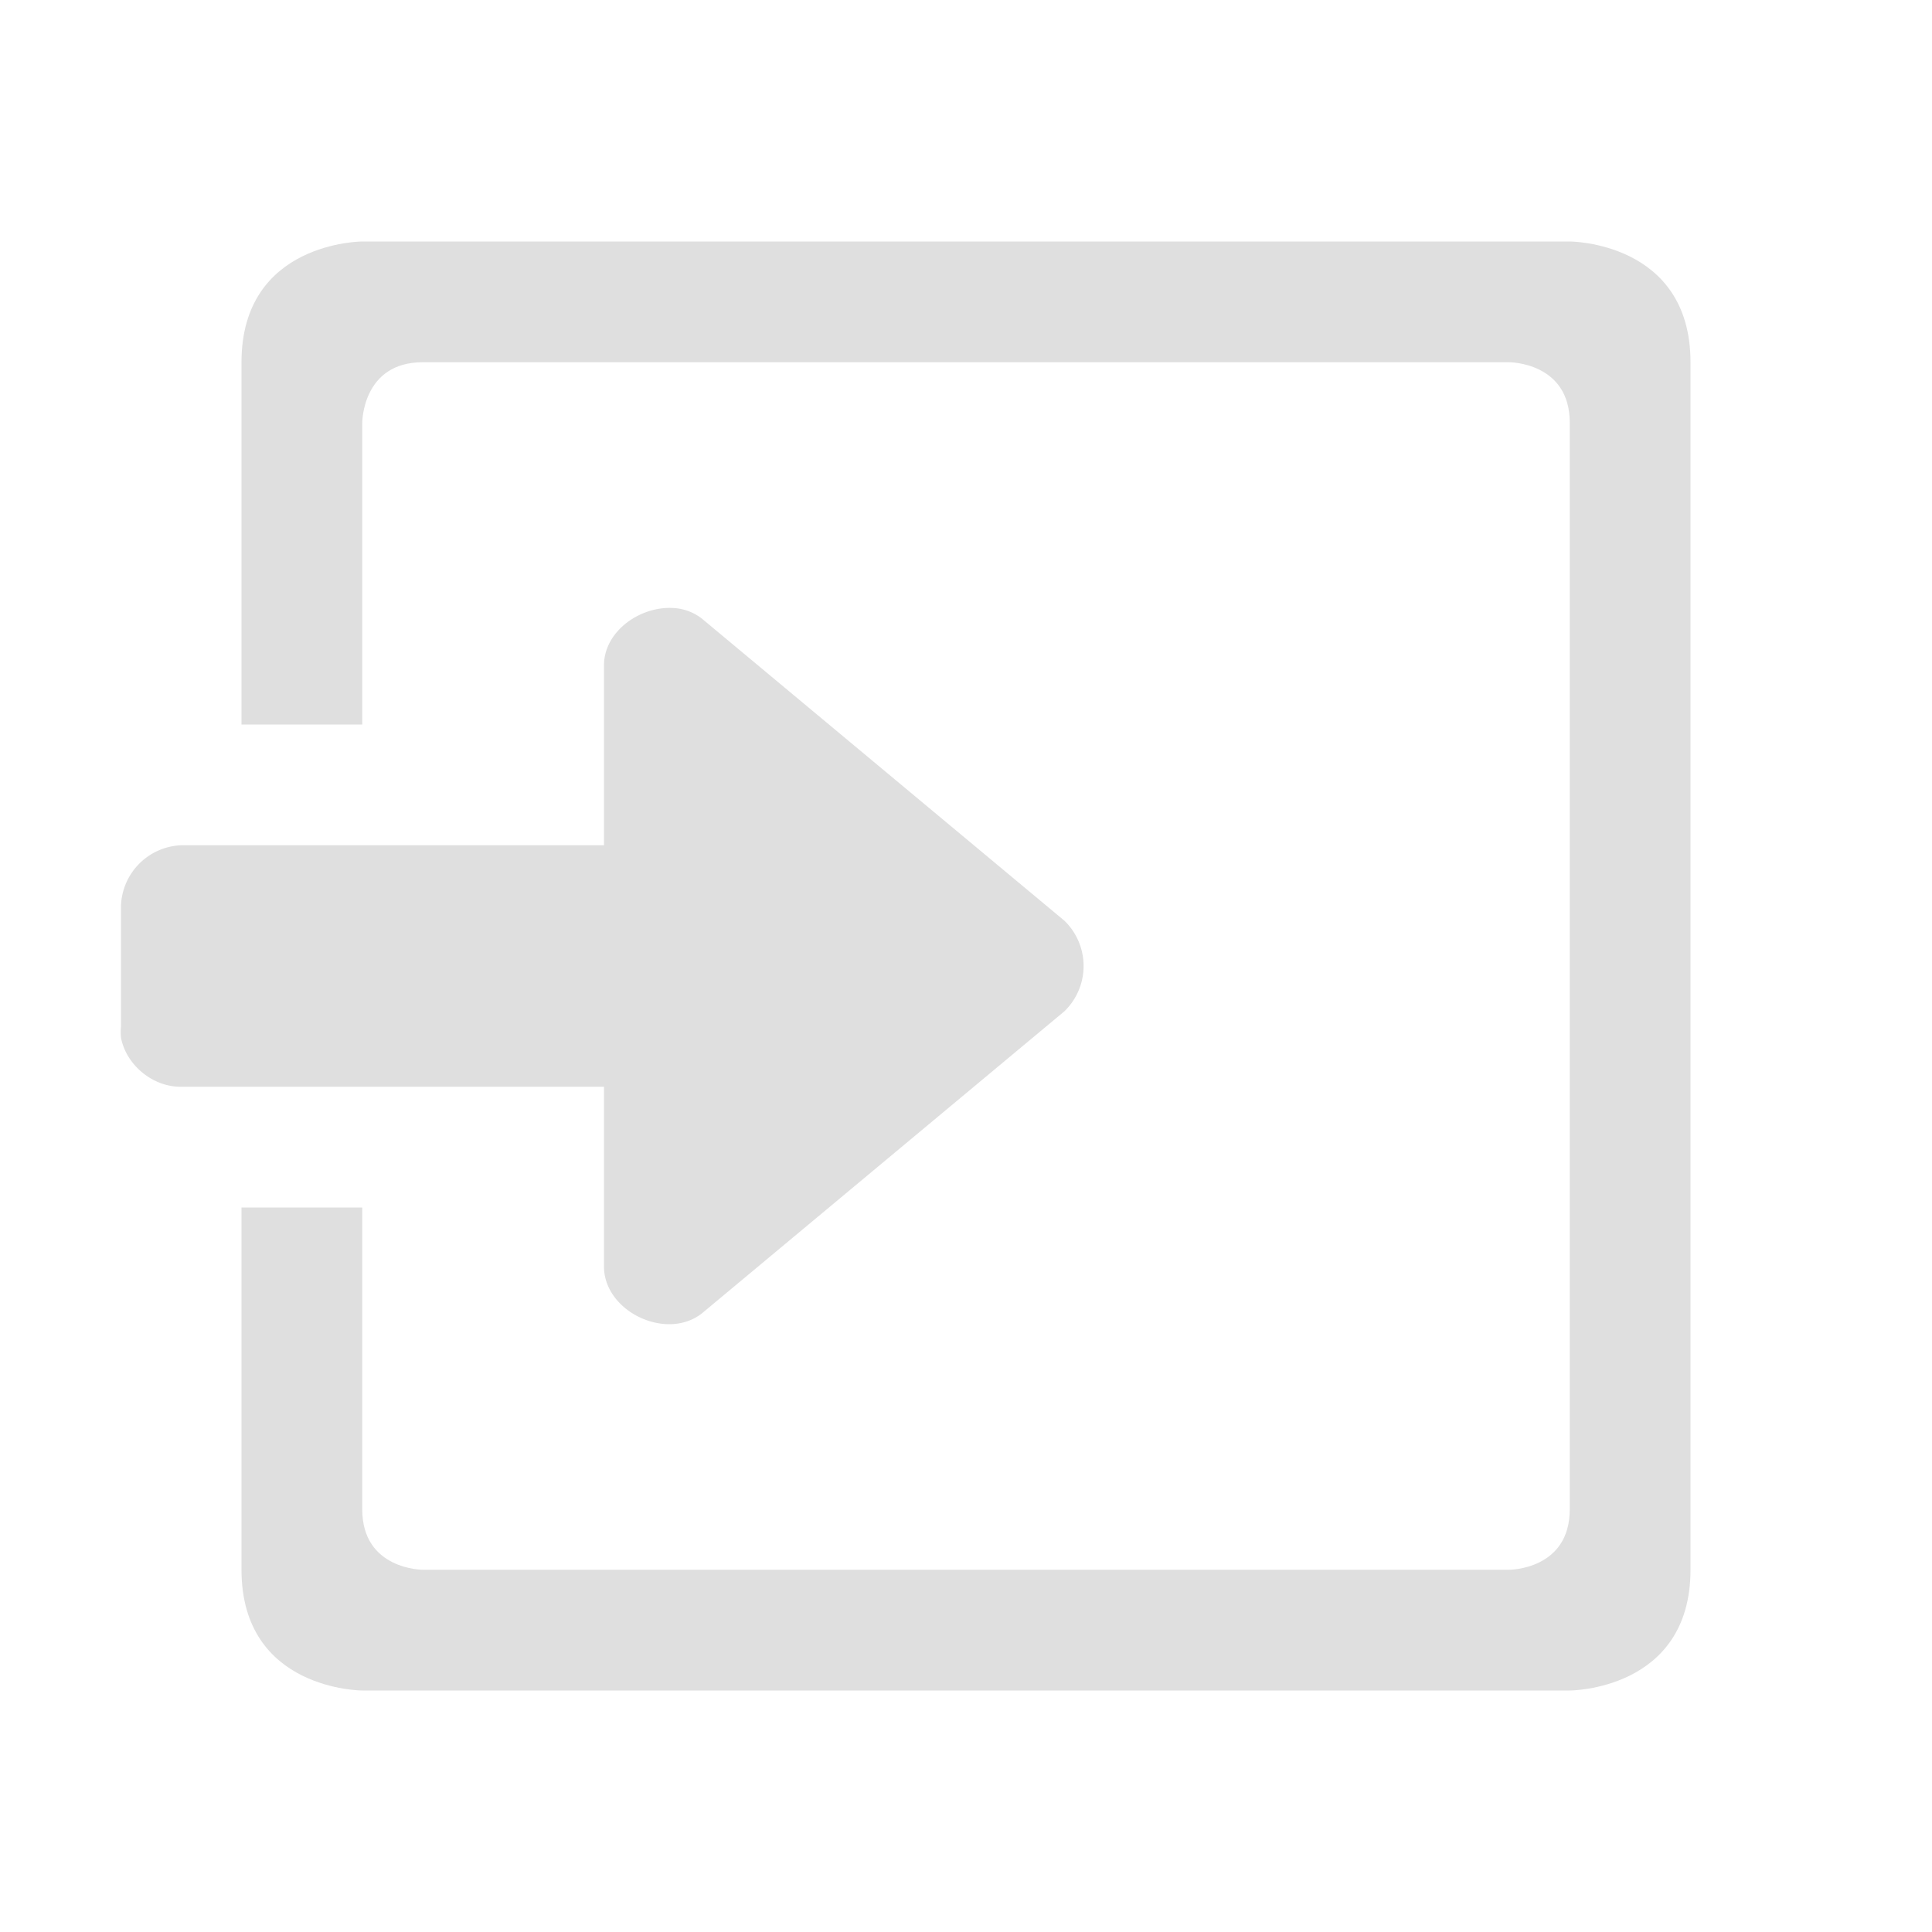 <?xml version="1.0" encoding="UTF-8" standalone="no"?>
<svg
   xmlns:dc="http://purl.org/dc/elements/1.1/"
   xmlns:cc="http://creativecommons.org/ns#"
   xmlns:rdf="http://www.w3.org/1999/02/22-rdf-syntax-ns#"
   xmlns:svg="http://www.w3.org/2000/svg"
   xmlns="http://www.w3.org/2000/svg"
   xmlns:sodipodi="http://sodipodi.sourceforge.net/DTD/sodipodi-0.dtd"
   xmlns:inkscape="http://www.inkscape.org/namespaces/inkscape"
   width="16"
   height="16"
   version="1.1"
   id="svg6"
   sodipodi:docname="document-revert-rtl-symbolic.svg"
   inkscape:version="0.92.3 (2405546, 2018-03-11)">
  <defs
     id="defs10" />
  <sodipodi:namedview
     pagecolor="#ffffff"
     bordercolor="#dfdfdf"
     borderopacity="1"
     objecttolerance="10"
     gridtolerance="10"
     guidetolerance="10"
     inkscape:pageopacity="0"
     inkscape:pageshadow="2"
     inkscape:window-width="640"
     inkscape:window-height="480"
     id="namedview8"
     showgrid="false"
     inkscape:zoom="18.25"
     inkscape:cx="-1.3150685"
     inkscape:cy="7.5616438"
     inkscape:current-layer="svg6" />
  <path
     style="color:#4d4d4d;overflow:visible;fill:#dfdfdf;fill-opacity:1"
     d="M 3,2 C 3,2 2,2 2,3 V 6 H 3 V 3.5 C 3,3.5 3,3 3.5,3 h 9 c 0,0 0.5,0 0.5,0.5 v 9 C 13,13 12.5,13 12.5,13 h -9 C 3.5,13 3,13 3,12.5 V 10 H 2 v 3 c 0,1 1,1 1,1 h 10 c 0,0 1,0 1,-1 V 3 C 14,2 13,2 13,2 Z"
     id="path825" />
  <path
     style="color:#4d4d4d;overflow:visible;fill:#dfdfdf;fill-opacity:1"
     d="M 5.569,5.035 C 5.302,5.022 5.01,5.223 5.002,5.5 V 7 h -3.5 a 0.52,0.52 0 0 0 -0.5,0.5 v 1 a 0.489,0.489 0 0 0 0,0.094 C 1.046,8.823 1.269,9.004 1.502,9 h 3.5 v 1.5 c 0.011,0.369 0.524,0.606 0.813,0.375 l 3,-2.5 a 0.522,0.522 0 0 0 0,-0.75 l -3,-2.5 A 0.418,0.418 0 0 0 5.569,5.035 Z"
     id="path2" />
</svg>
